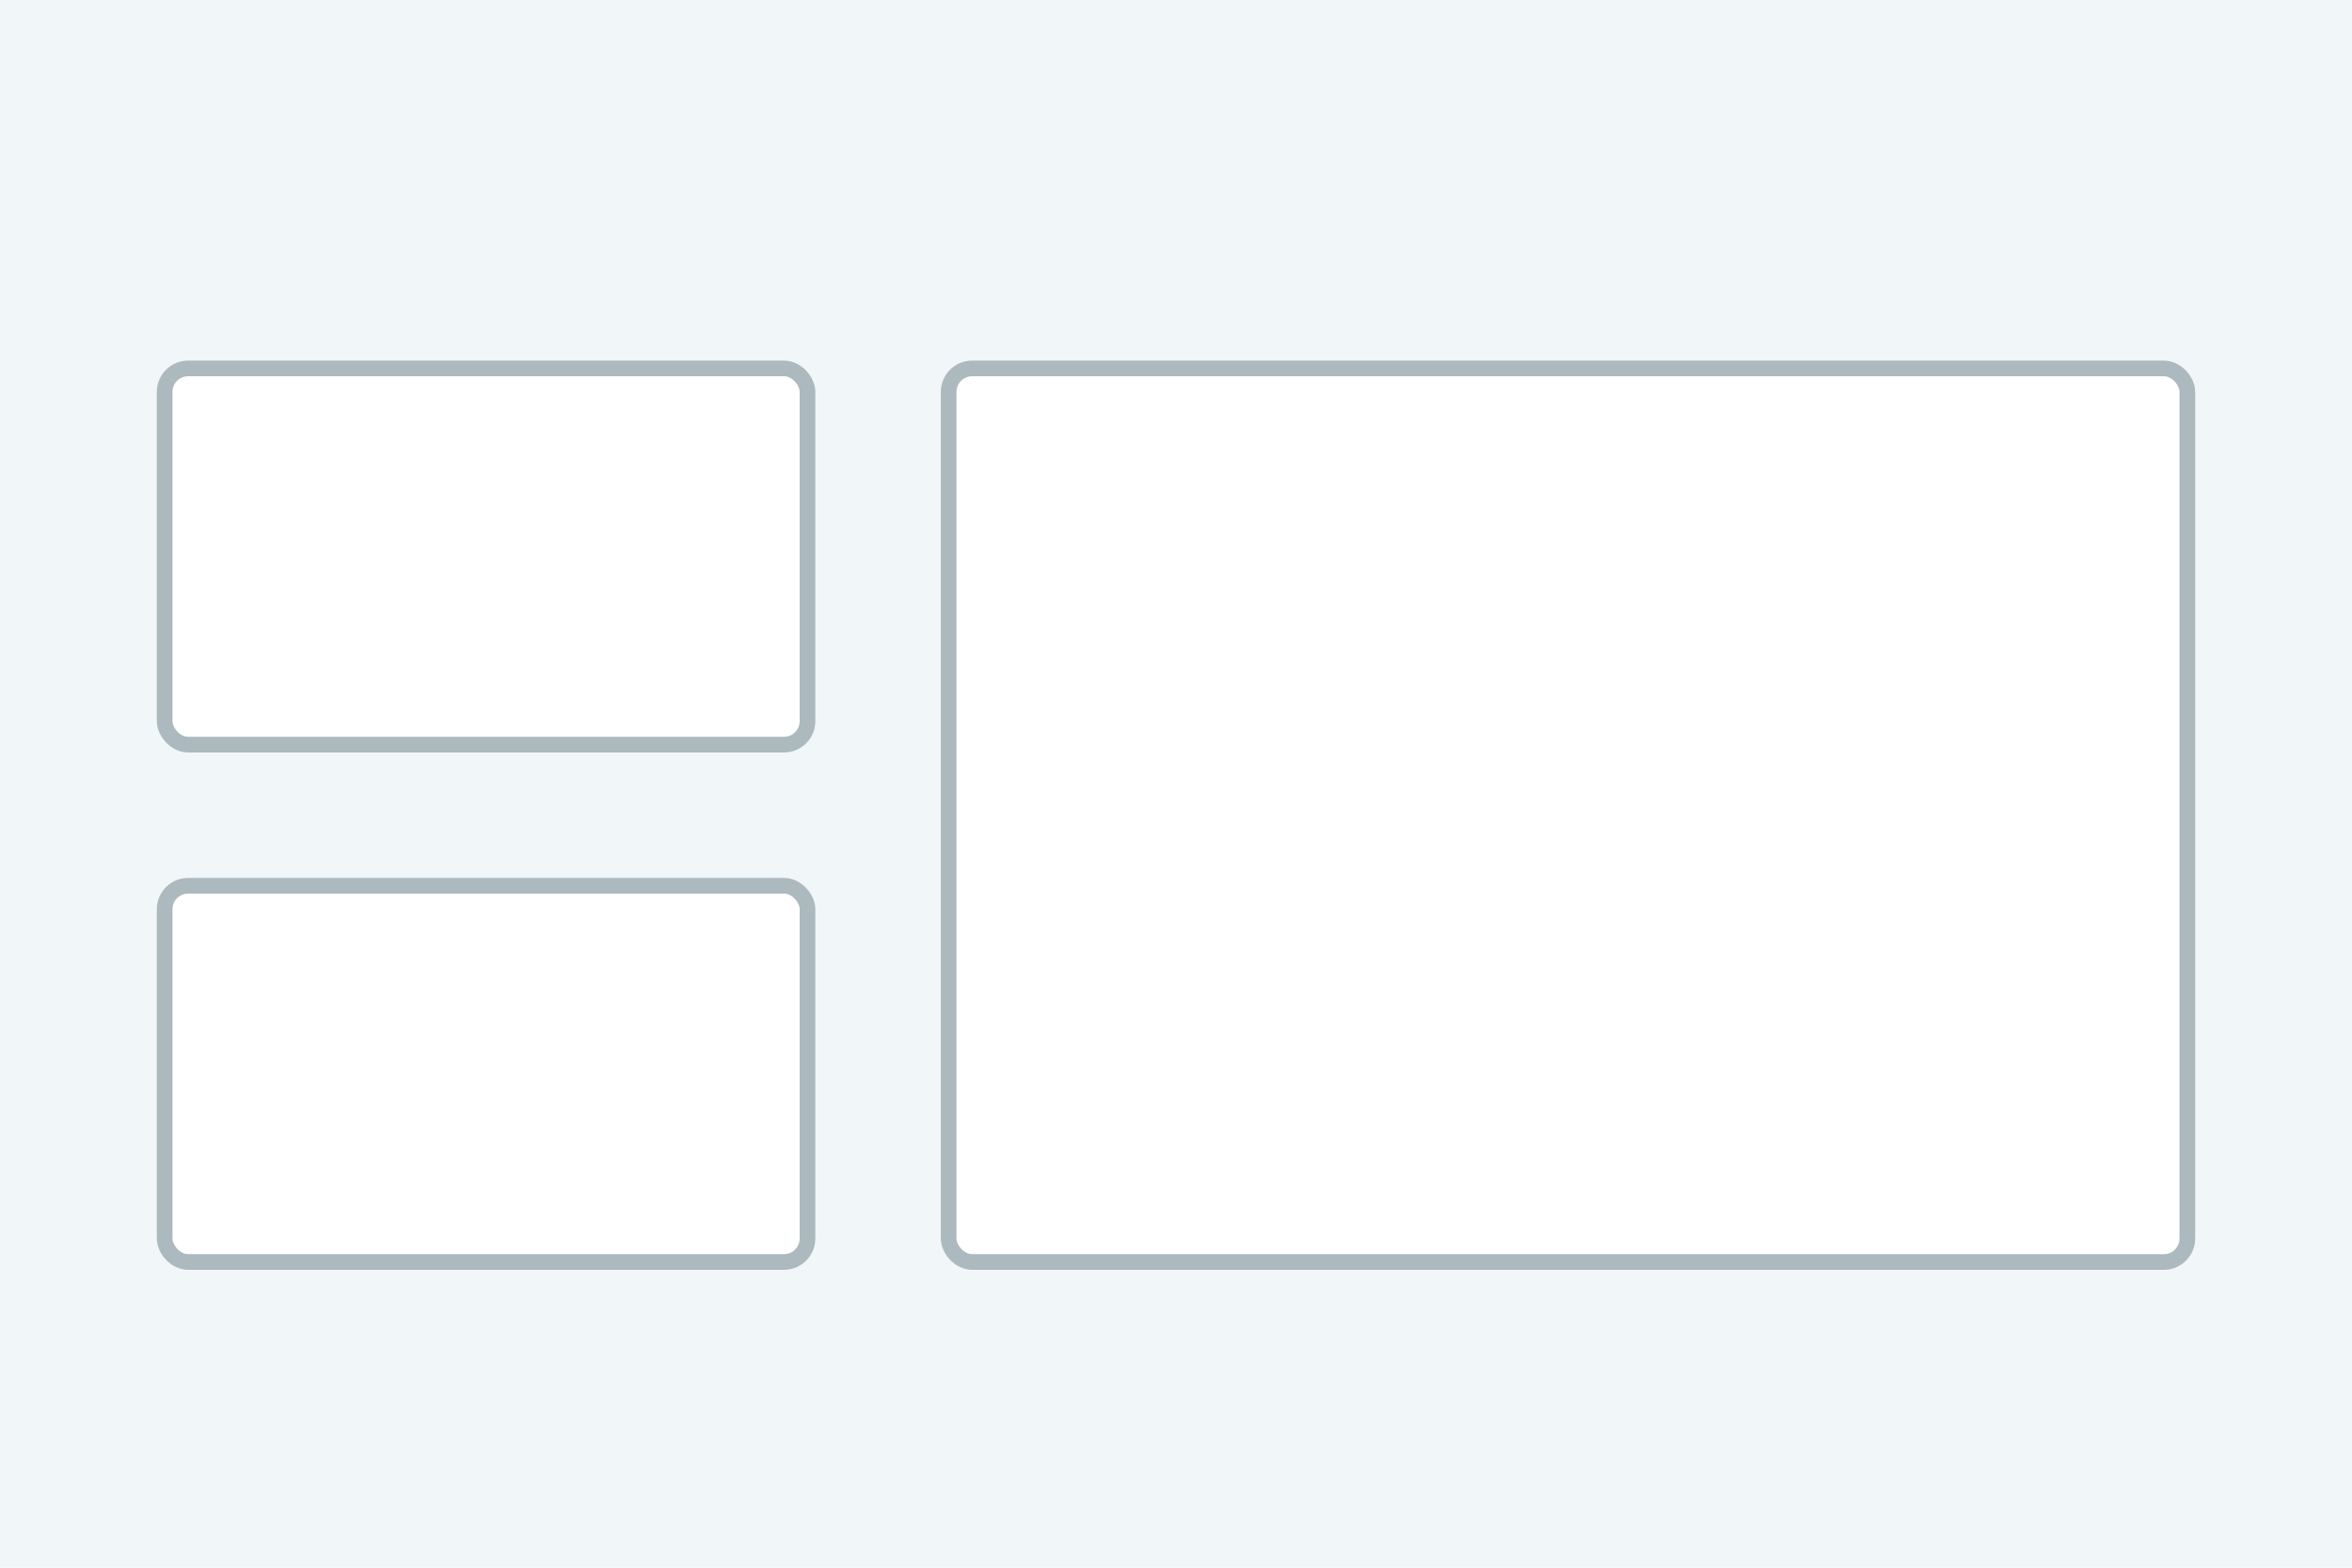 <?xml version="1.0" encoding="UTF-8"?>
<svg width="150px" height="100px" viewBox="0 0 150 100" version="1.1" xmlns="http://www.w3.org/2000/svg" xmlns:xlink="http://www.w3.org/1999/xlink">
    <title>card (1)</title>
    <g id="Page-1" stroke="none" stroke-width="1" fill="none" fill-rule="evenodd">
        <g id="card-(1)">
            <rect id="Rectangle" fill="#F1F6F8" fill-rule="nonzero" x="0" y="0" width="150" height="100"></rect>
            <g id="Group" transform="translate(10, 23)">
                <rect id="Rectangle" fill="#FFFFFF" fill-rule="nonzero" x="0" y="0" width="42" height="25" rx="2"></rect>
                <rect id="Rectangle" stroke="#ACB9BE" x="0.5" y="0.5" width="41" height="24" rx="1.5"></rect>
            </g>
            <g id="Group" transform="translate(10, 56)">
                <rect id="Rectangle" fill="#FFFFFF" fill-rule="nonzero" x="0" y="0" width="42" height="25" rx="2"></rect>
                <rect id="Rectangle" stroke="#ACB9BE" x="0.5" y="0.5" width="41" height="24" rx="1.5"></rect>
            </g>
            <g id="Group" transform="translate(60, 23)">
                <rect id="Rectangle" fill="#FFFFFF" fill-rule="nonzero" x="0" y="0" width="80" height="58" rx="2"></rect>
                <rect id="Rectangle" stroke="#ACB9BE" x="0.5" y="0.5" width="79" height="57" rx="1.5"></rect>
            </g>
        </g>
    </g>
</svg>